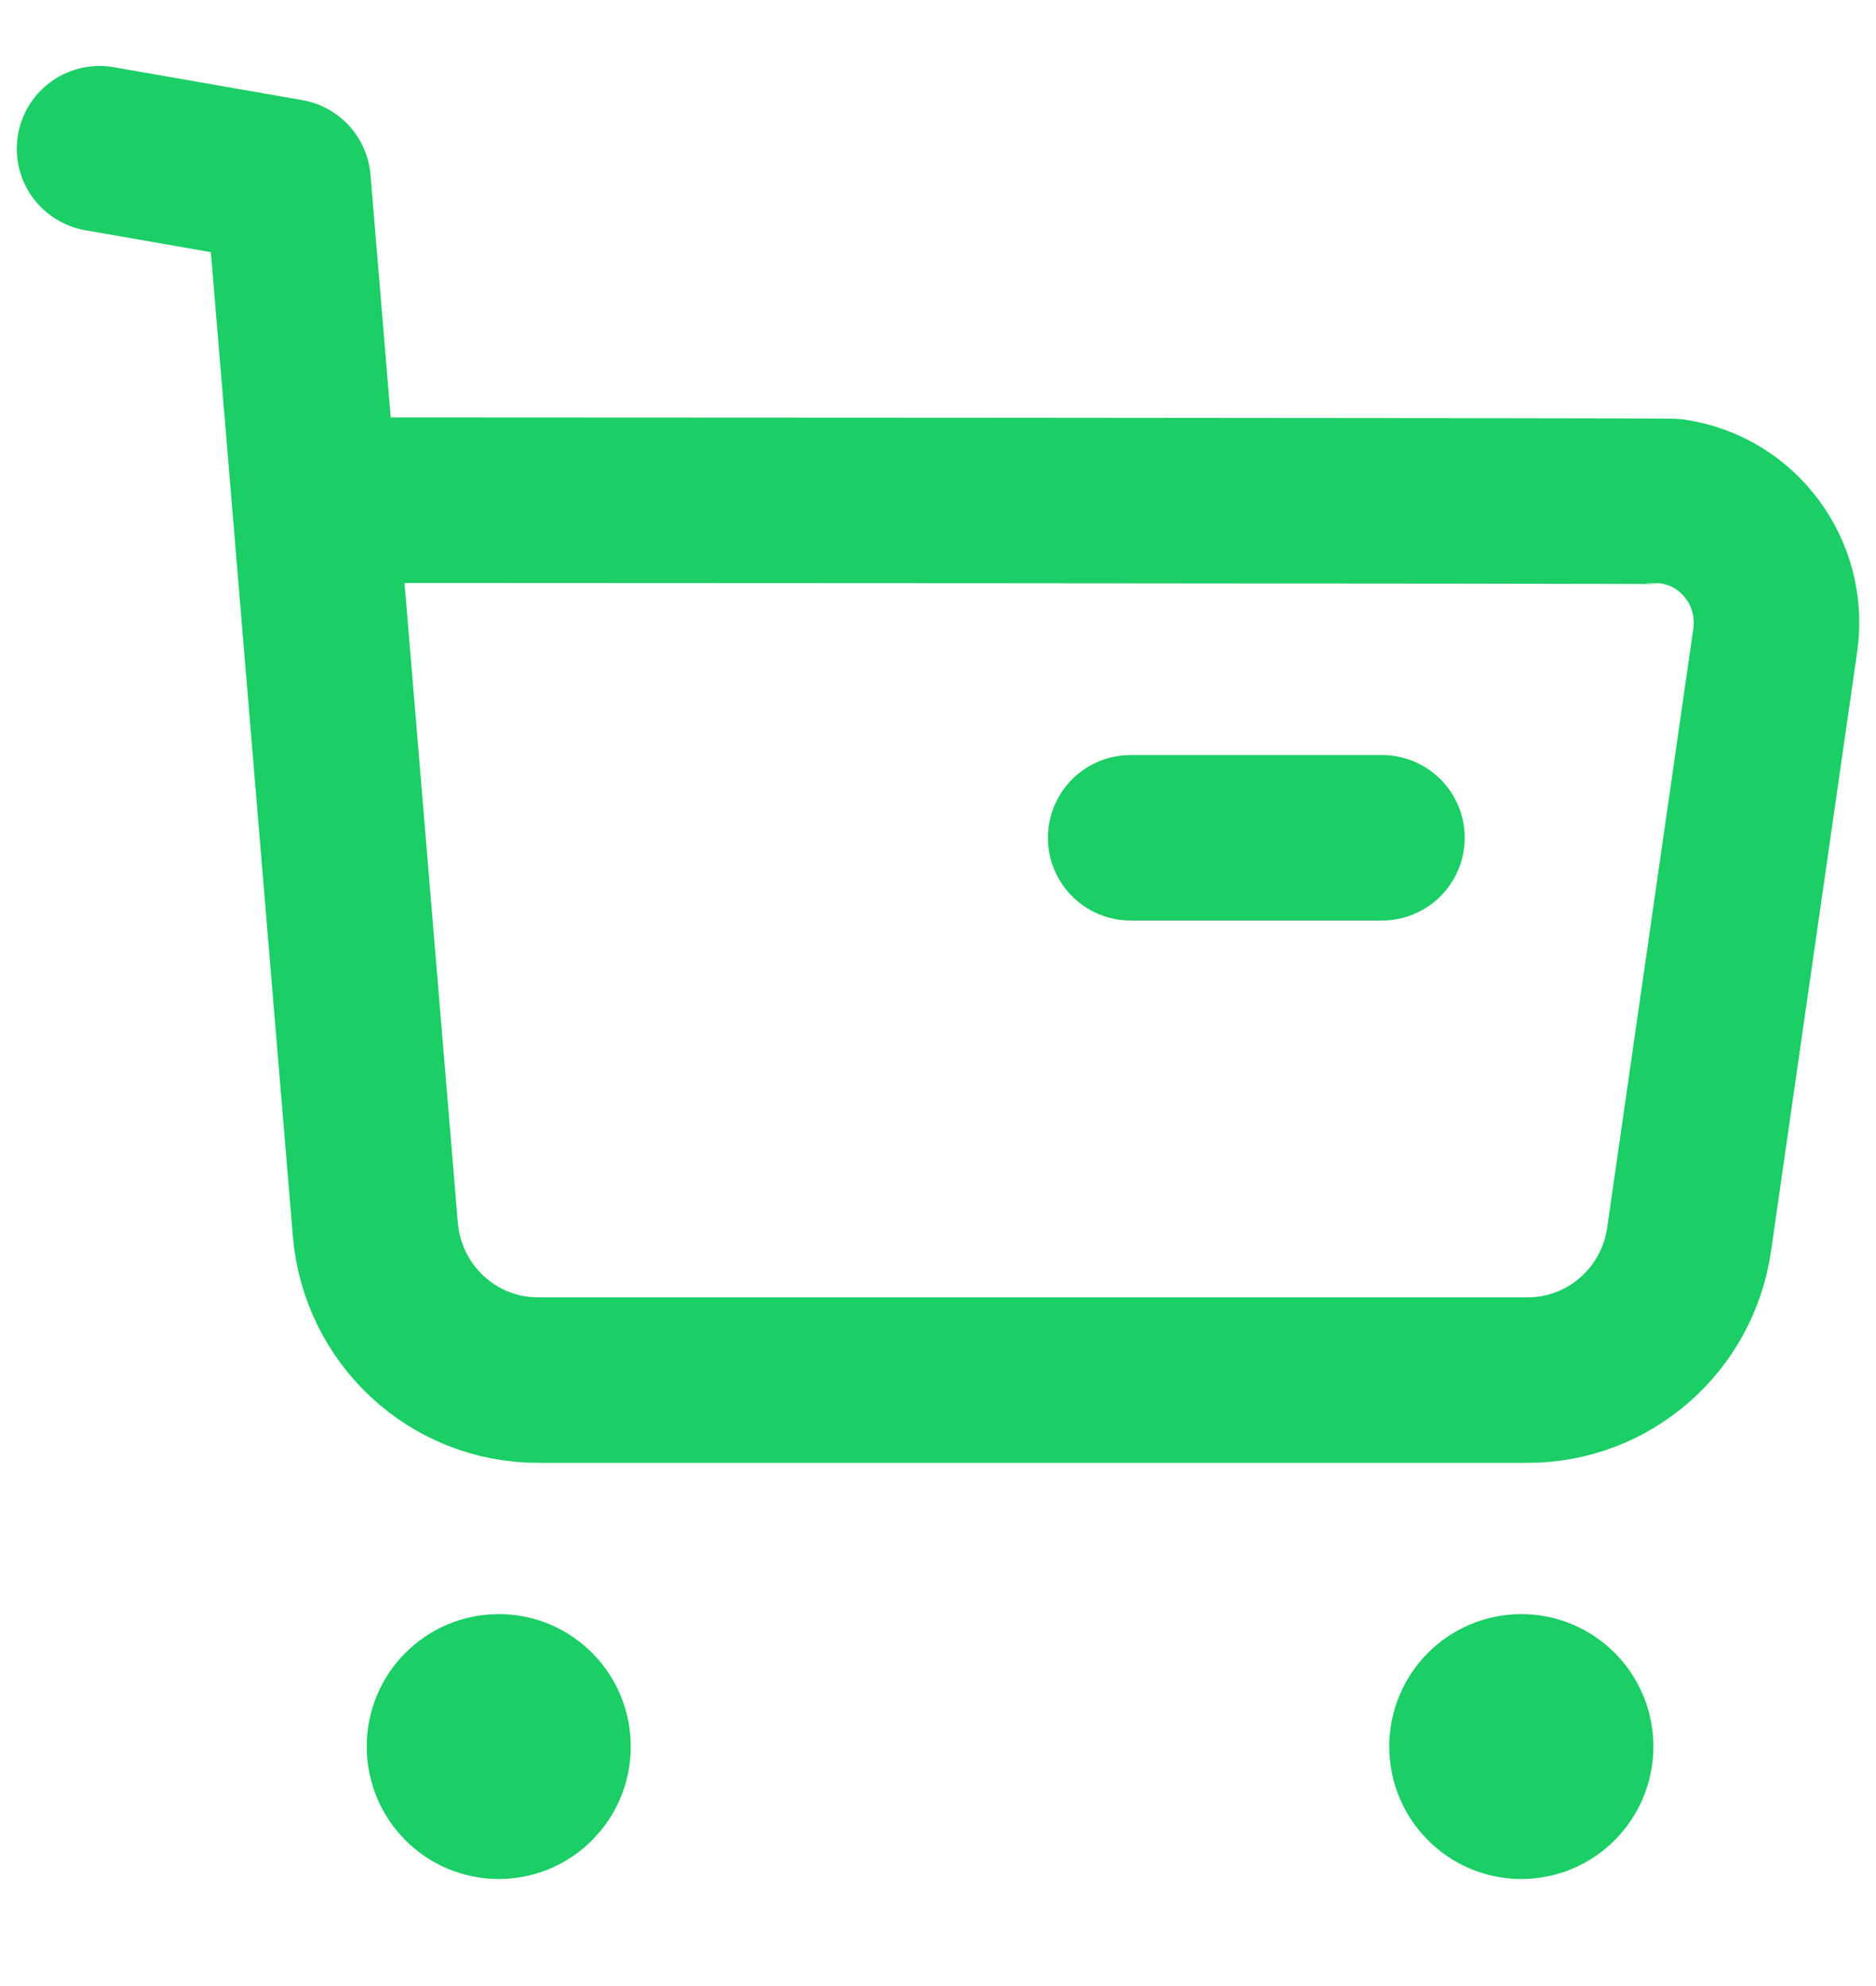 <svg width="17" height="18" viewBox="0 0 17 18" fill="none" xmlns="http://www.w3.org/2000/svg">
<path d="M0.902 1.348L2.61 1.646L3.401 11.14C3.465 11.916 4.108 12.511 4.88 12.508H13.841C14.578 12.51 15.203 11.964 15.307 11.229L16.087 5.802C16.174 5.195 15.756 4.632 15.155 4.545C15.102 4.537 2.885 4.533 2.885 4.533" stroke="#1CCE66" stroke-width="1.5" stroke-linecap="round" stroke-linejoin="round"/>
<path d="M10.246 7.593H12.523" stroke="#1CCE66" stroke-width="1.5" stroke-linecap="round" stroke-linejoin="round"/>
<path fill-rule="evenodd" clip-rule="evenodd" d="M4.52 15.379C4.767 15.379 4.966 15.581 4.966 15.829C4.966 16.078 4.767 16.28 4.52 16.28C4.272 16.28 4.073 16.078 4.073 15.829C4.073 15.581 4.272 15.379 4.52 15.379Z" fill="#1CCE66" stroke="#1CCE66" stroke-width="1.5" stroke-linecap="round" stroke-linejoin="round"/>
<path fill-rule="evenodd" clip-rule="evenodd" d="M13.786 15.379C14.033 15.379 14.233 15.581 14.233 15.829C14.233 16.078 14.033 16.28 13.786 16.28C13.539 16.28 13.339 16.078 13.339 15.829C13.339 15.581 13.539 15.379 13.786 15.379Z" fill="#1CCE66" stroke="#1CCE66" stroke-width="1.5" stroke-linecap="round" stroke-linejoin="round"/>
</svg>
